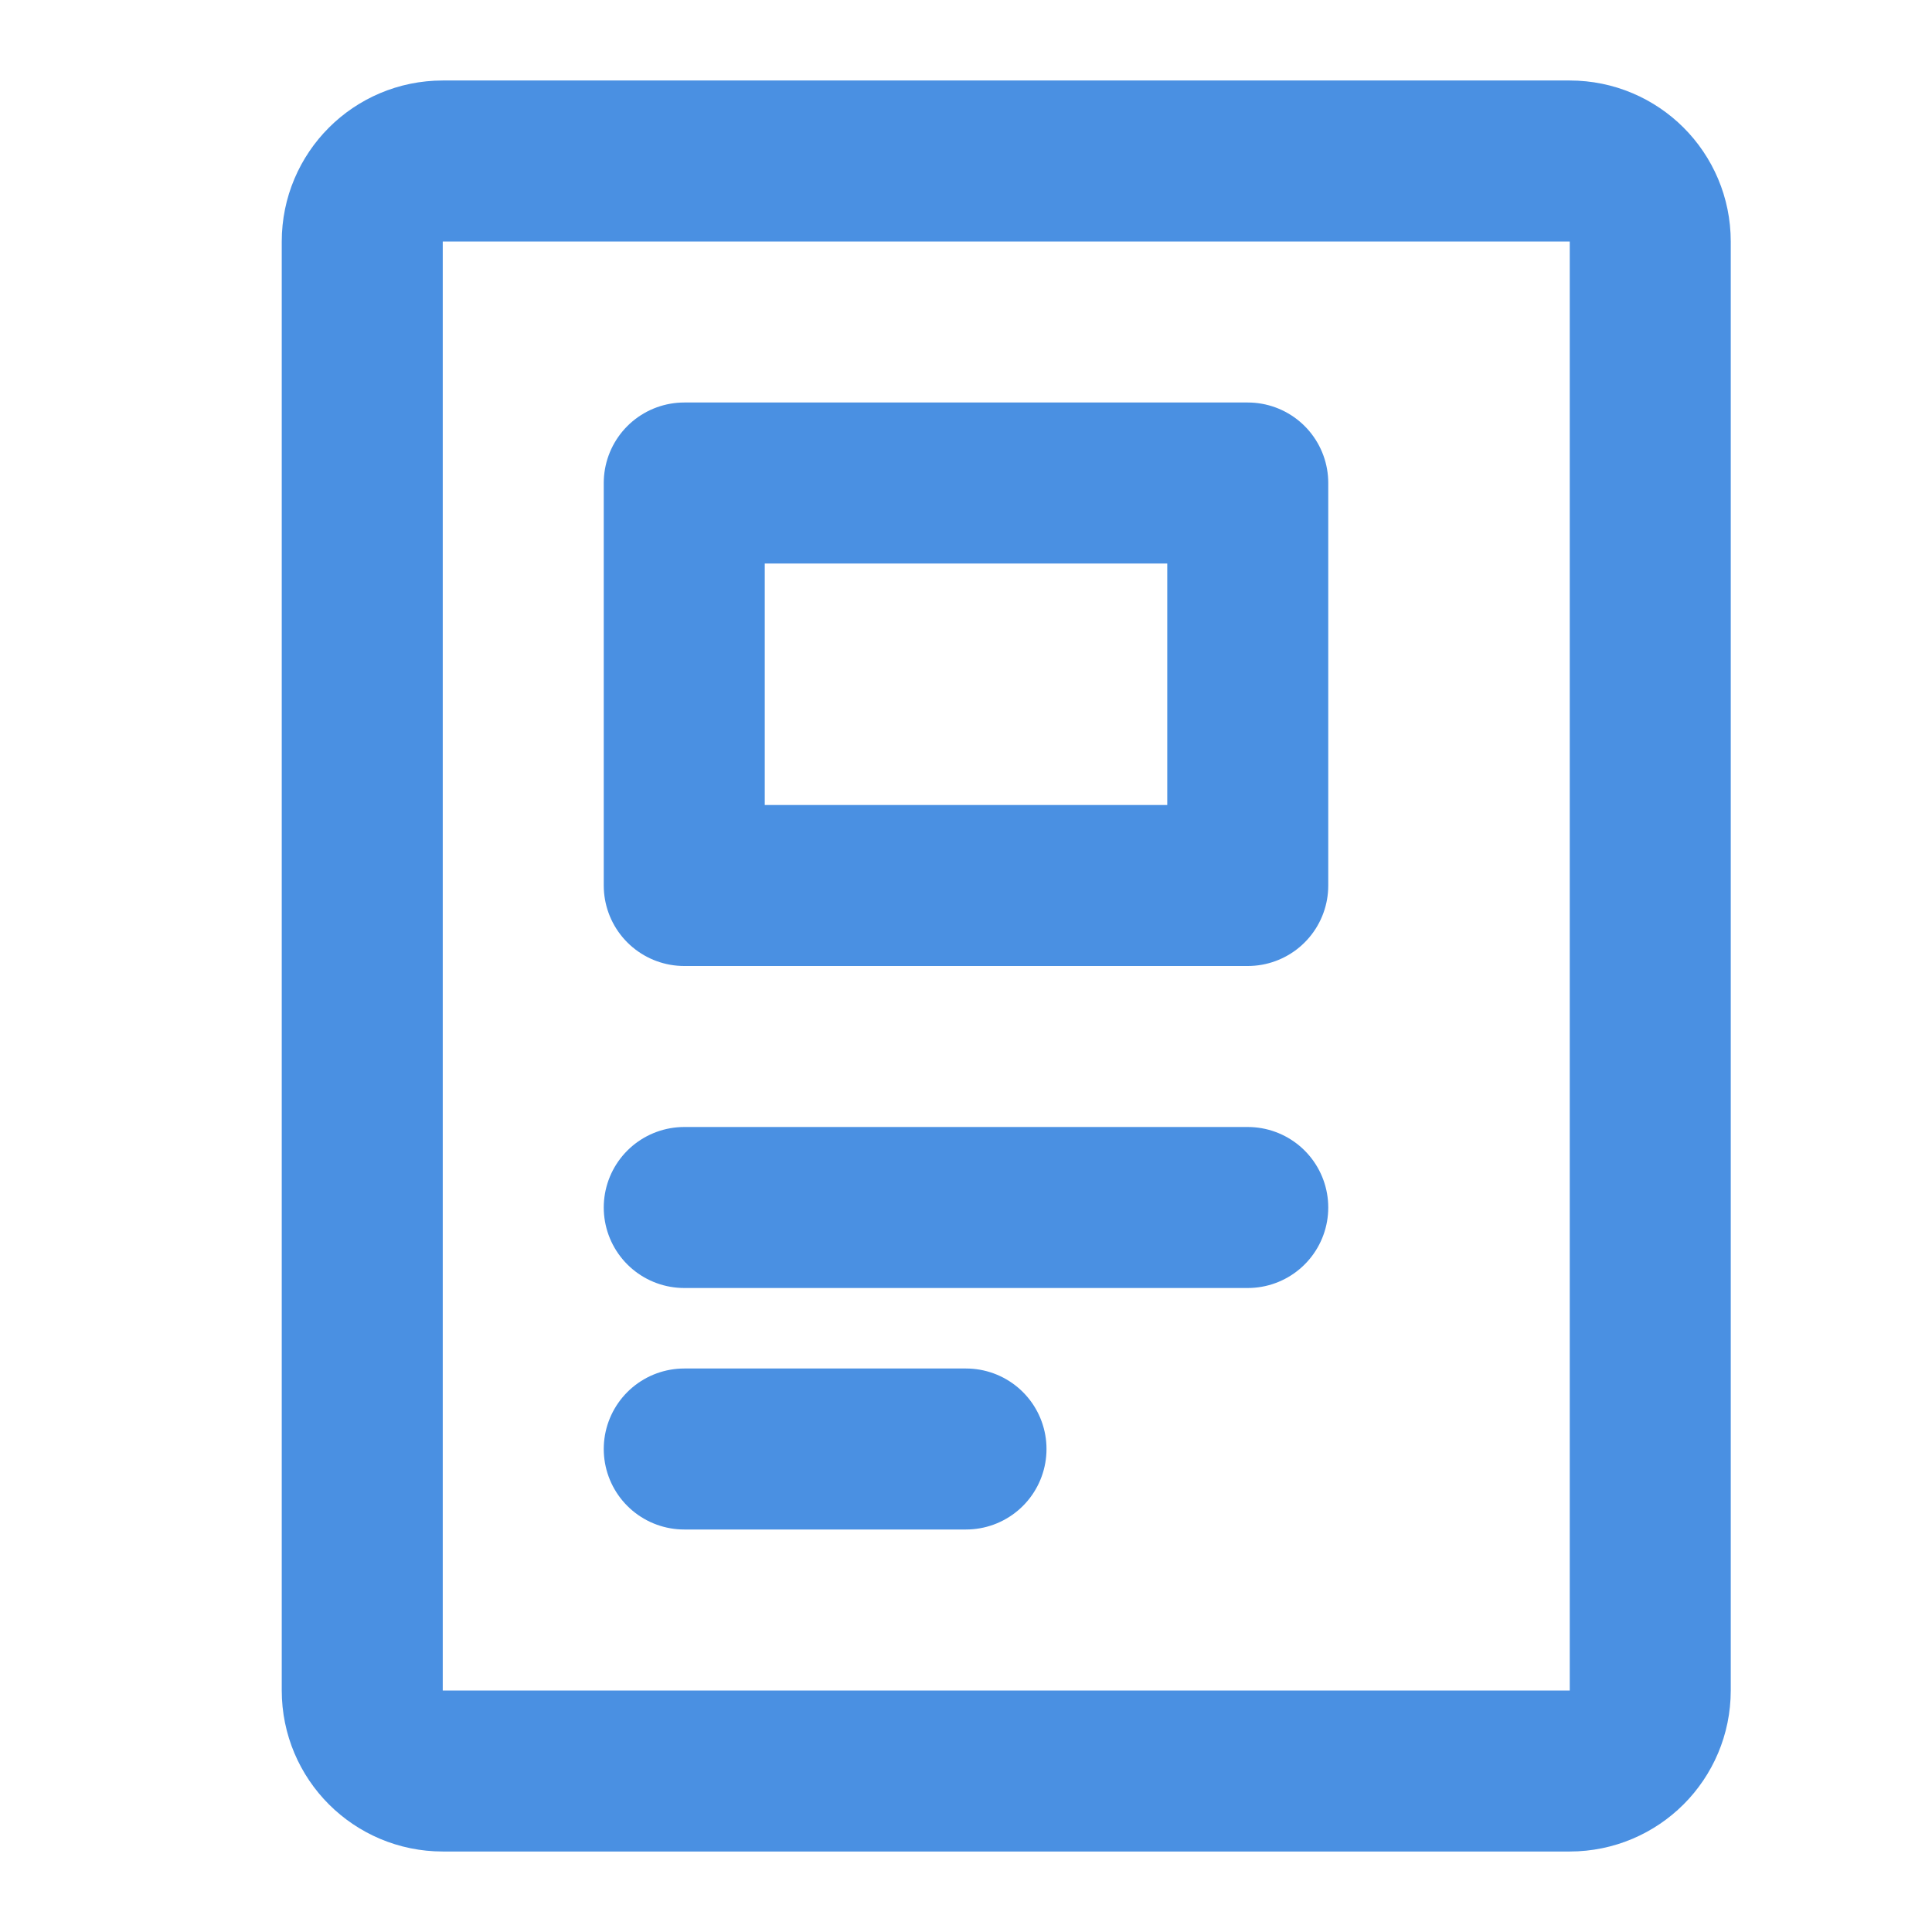 <?xml version="1.0" encoding="UTF-8"?>
<svg width="24" height="24" viewBox="0 0 48 48" fill="none" xmlns="http://www.w3.org/2000/svg">
    <path d="M39 4H11C9.895 4 9 4.895 9 6V42C9 43.105 9.895 44 11 44H39C40.105 44 41 43.105 41 42V6C41 4.895 40.105 4 39 4Z"
          fill="none" stroke="#4a90e2" stroke-width="4" stroke-linecap="round" stroke-linejoin="round"/>
    <path d="M17 30L31 30" stroke="#4a90e2" stroke-width="4" stroke-linecap="round" stroke-linejoin="round"/>
    <path d="M17 36H24" stroke="#4a90e2" stroke-width="4" stroke-linecap="round" stroke-linejoin="round"/>
    <rect x="17" y="12" width="14" height="10" fill="none" stroke="#4a90e2" stroke-width="4" stroke-linecap="round"
          stroke-linejoin="round"/>
</svg>